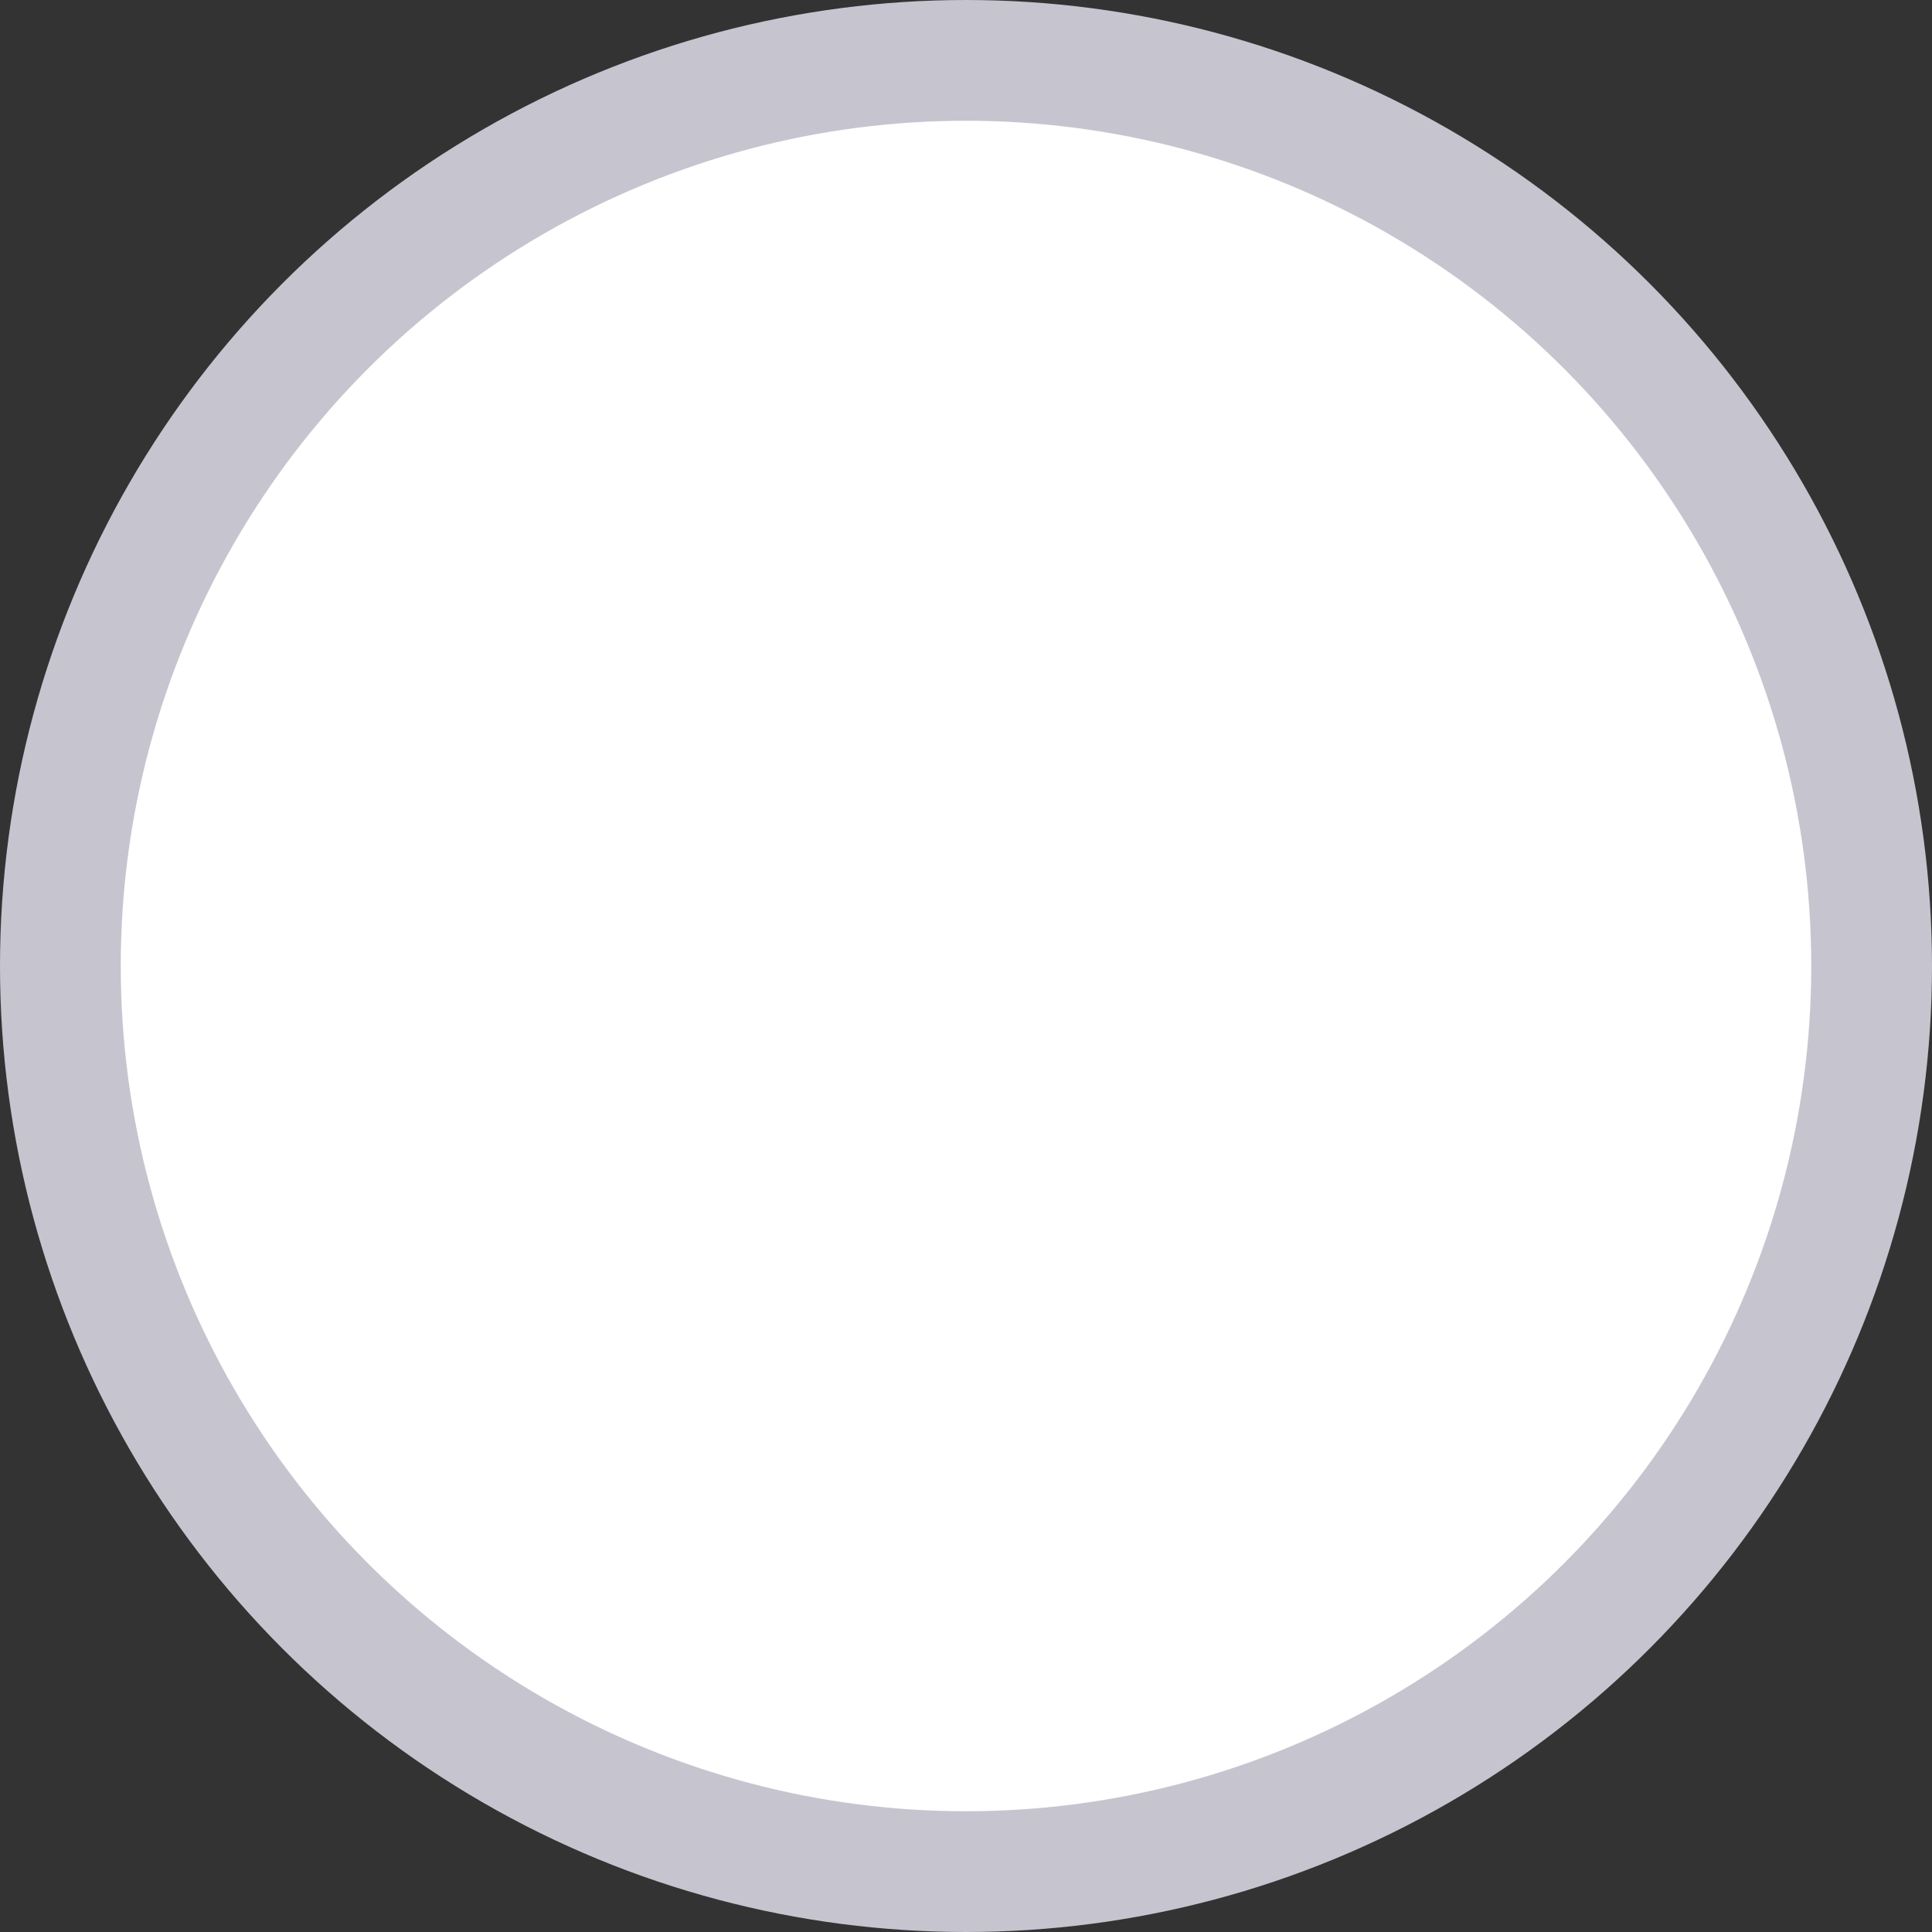 <?xml version="1.0" encoding="UTF-8"?>
<svg width="12px" height="12px" viewBox="0 0 12 12" version="1.1" xmlns="http://www.w3.org/2000/svg" xmlns:xlink="http://www.w3.org/1999/xlink">
    <rect x="0" y="0" width="12" height="12" fill="#333333" stroke="none"/>
    <title>icon-weixuan</title>
    <g id="页面-1" stroke="none" stroke-width="1" fill="none" fill-rule="evenodd">
        <g id="1-2-申请办托" transform="translate(-34, -674)" fill="#FFFFFF" stroke="#C6C5CF" stroke-width="0.75">
            <g id="icon/add/weixuan" transform="translate(34, 674)">
                <circle id="椭圆形" cx="6" cy="6" r="5.625"></circle>
            </g>
        </g>
    </g>
</svg>